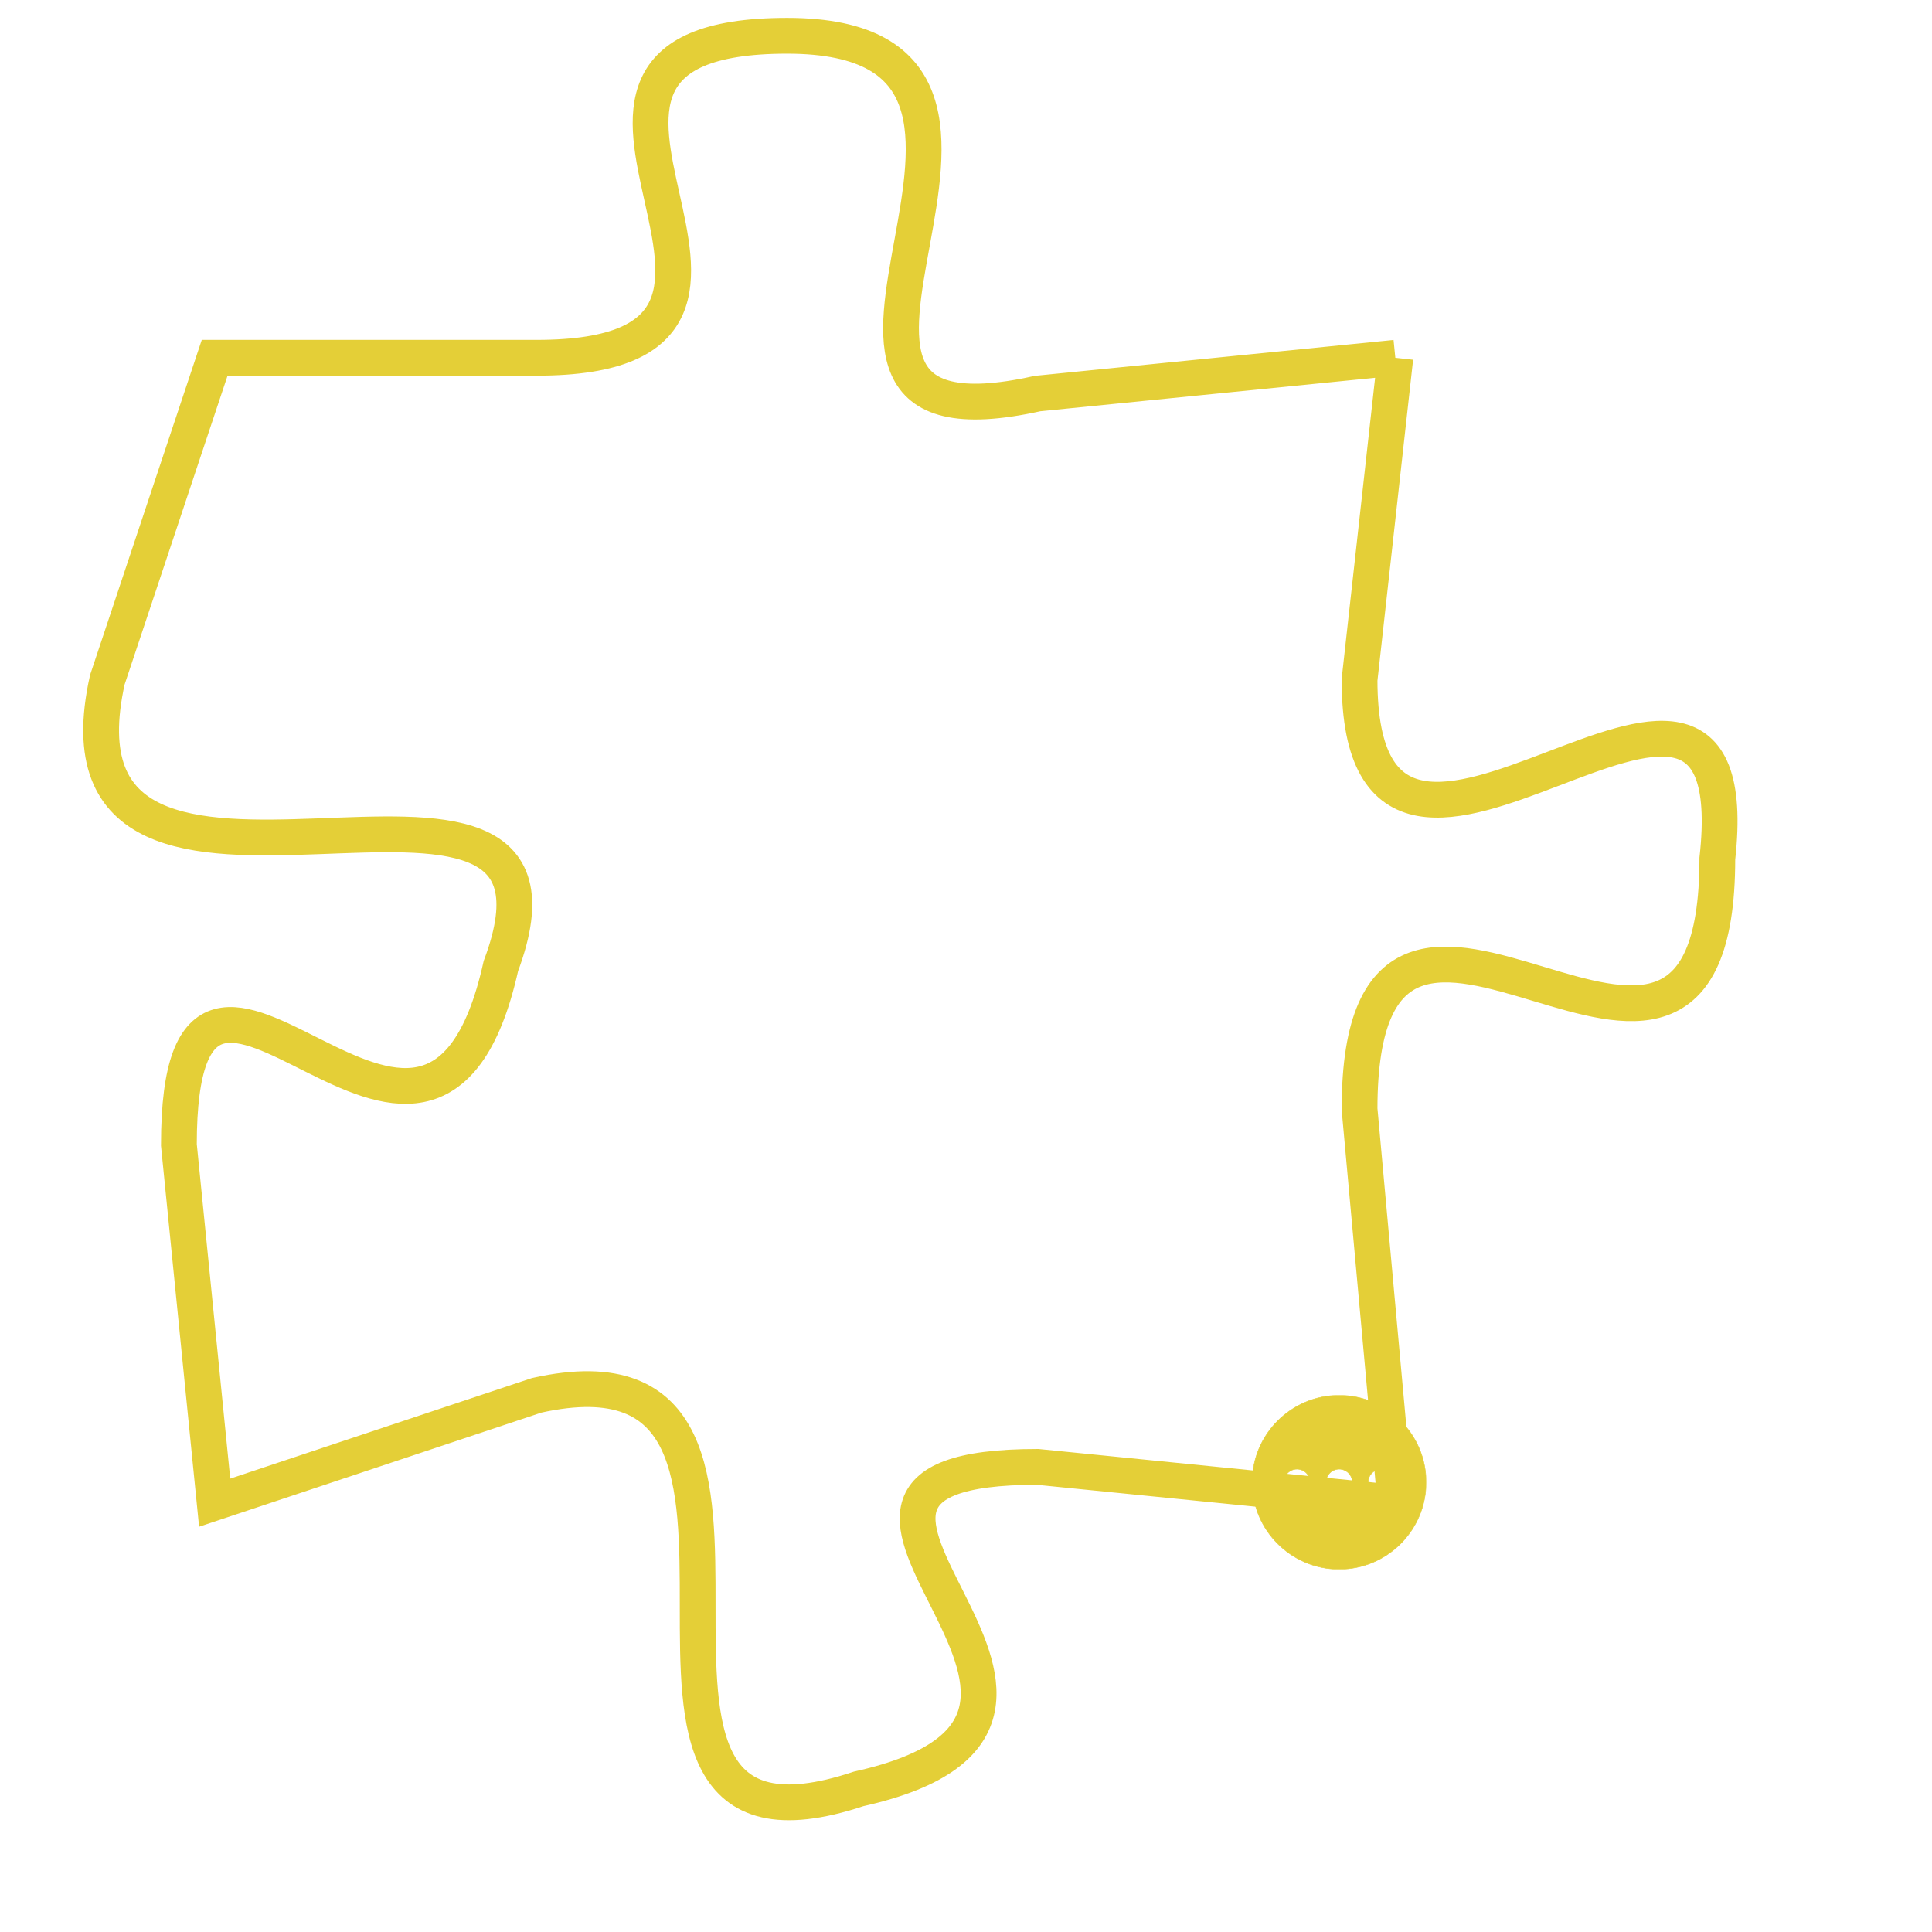 <svg version="1.1" xmlns="http://www.w3.org/2000/svg" xmlns:xlink="http://www.w3.org/1999/xlink" fill="transparent" x="0" y="0" width="350" height="350" preserveAspectRatio="xMinYMin slice"><style type="text/css">.links{fill:transparent;stroke: #E4CF37;}.links:hover{fill:#63D272; opacity:0.4;}</style><defs><g id="allt"><path id="t8399" d="M2640,2048 L2630,2049 C2621,2051 2632,2039 2623,2039 C2614,2039 2625,2048 2616,2048 L2607,2048 2607,2048 L2604,2057 C2602,2066 2618,2057 2615,2065 C2613,2074 2606,2061 2606,2070 L2607,2080 2607,2080 L2616,2077 C2625,2075 2616,2091 2625,2088 C2634,2086 2621,2079 2630,2079 L2640,2080 2640,2080 L2639,2069 C2639,2059 2649,2072 2649,2062 C2650,2053 2639,2066 2639,2057 L2640,2048"/></g><clipPath id="c" clipRule="evenodd" fill="transparent"><use href="#t8399"/></clipPath></defs><svg viewBox="2601 2038 50 54" preserveAspectRatio="xMinYMin meet"><svg width="4380" height="2430"><g><image crossorigin="anonymous" x="0" y="0" href="https://nftpuzzle.license-token.com/assets/completepuzzle.svg" width="100%" height="100%" /><g class="links"><use href="#t8399"/></g></g></svg><svg x="2636" y="2077" height="9%" width="9%" viewBox="0 0 330 330"><g><a xlink:href="https://nftpuzzle.license-token.com/" class="links"><title>See the most innovative NFT based token software licensing project</title><path fill="#E4CF37" id="more" d="M165,0C74.019,0,0,74.019,0,165s74.019,165,165,165s165-74.019,165-165S255.981,0,165,0z M85,190 c-13.785,0-25-11.215-25-25s11.215-25,25-25s25,11.215,25,25S98.785,190,85,190z M165,190c-13.785,0-25-11.215-25-25 s11.215-25,25-25s25,11.215,25,25S178.785,190,165,190z M245,190c-13.785,0-25-11.215-25-25s11.215-25,25-25 c13.785,0,25,11.215,25,25S258.785,190,245,190z"></path></a></g></svg></svg></svg>